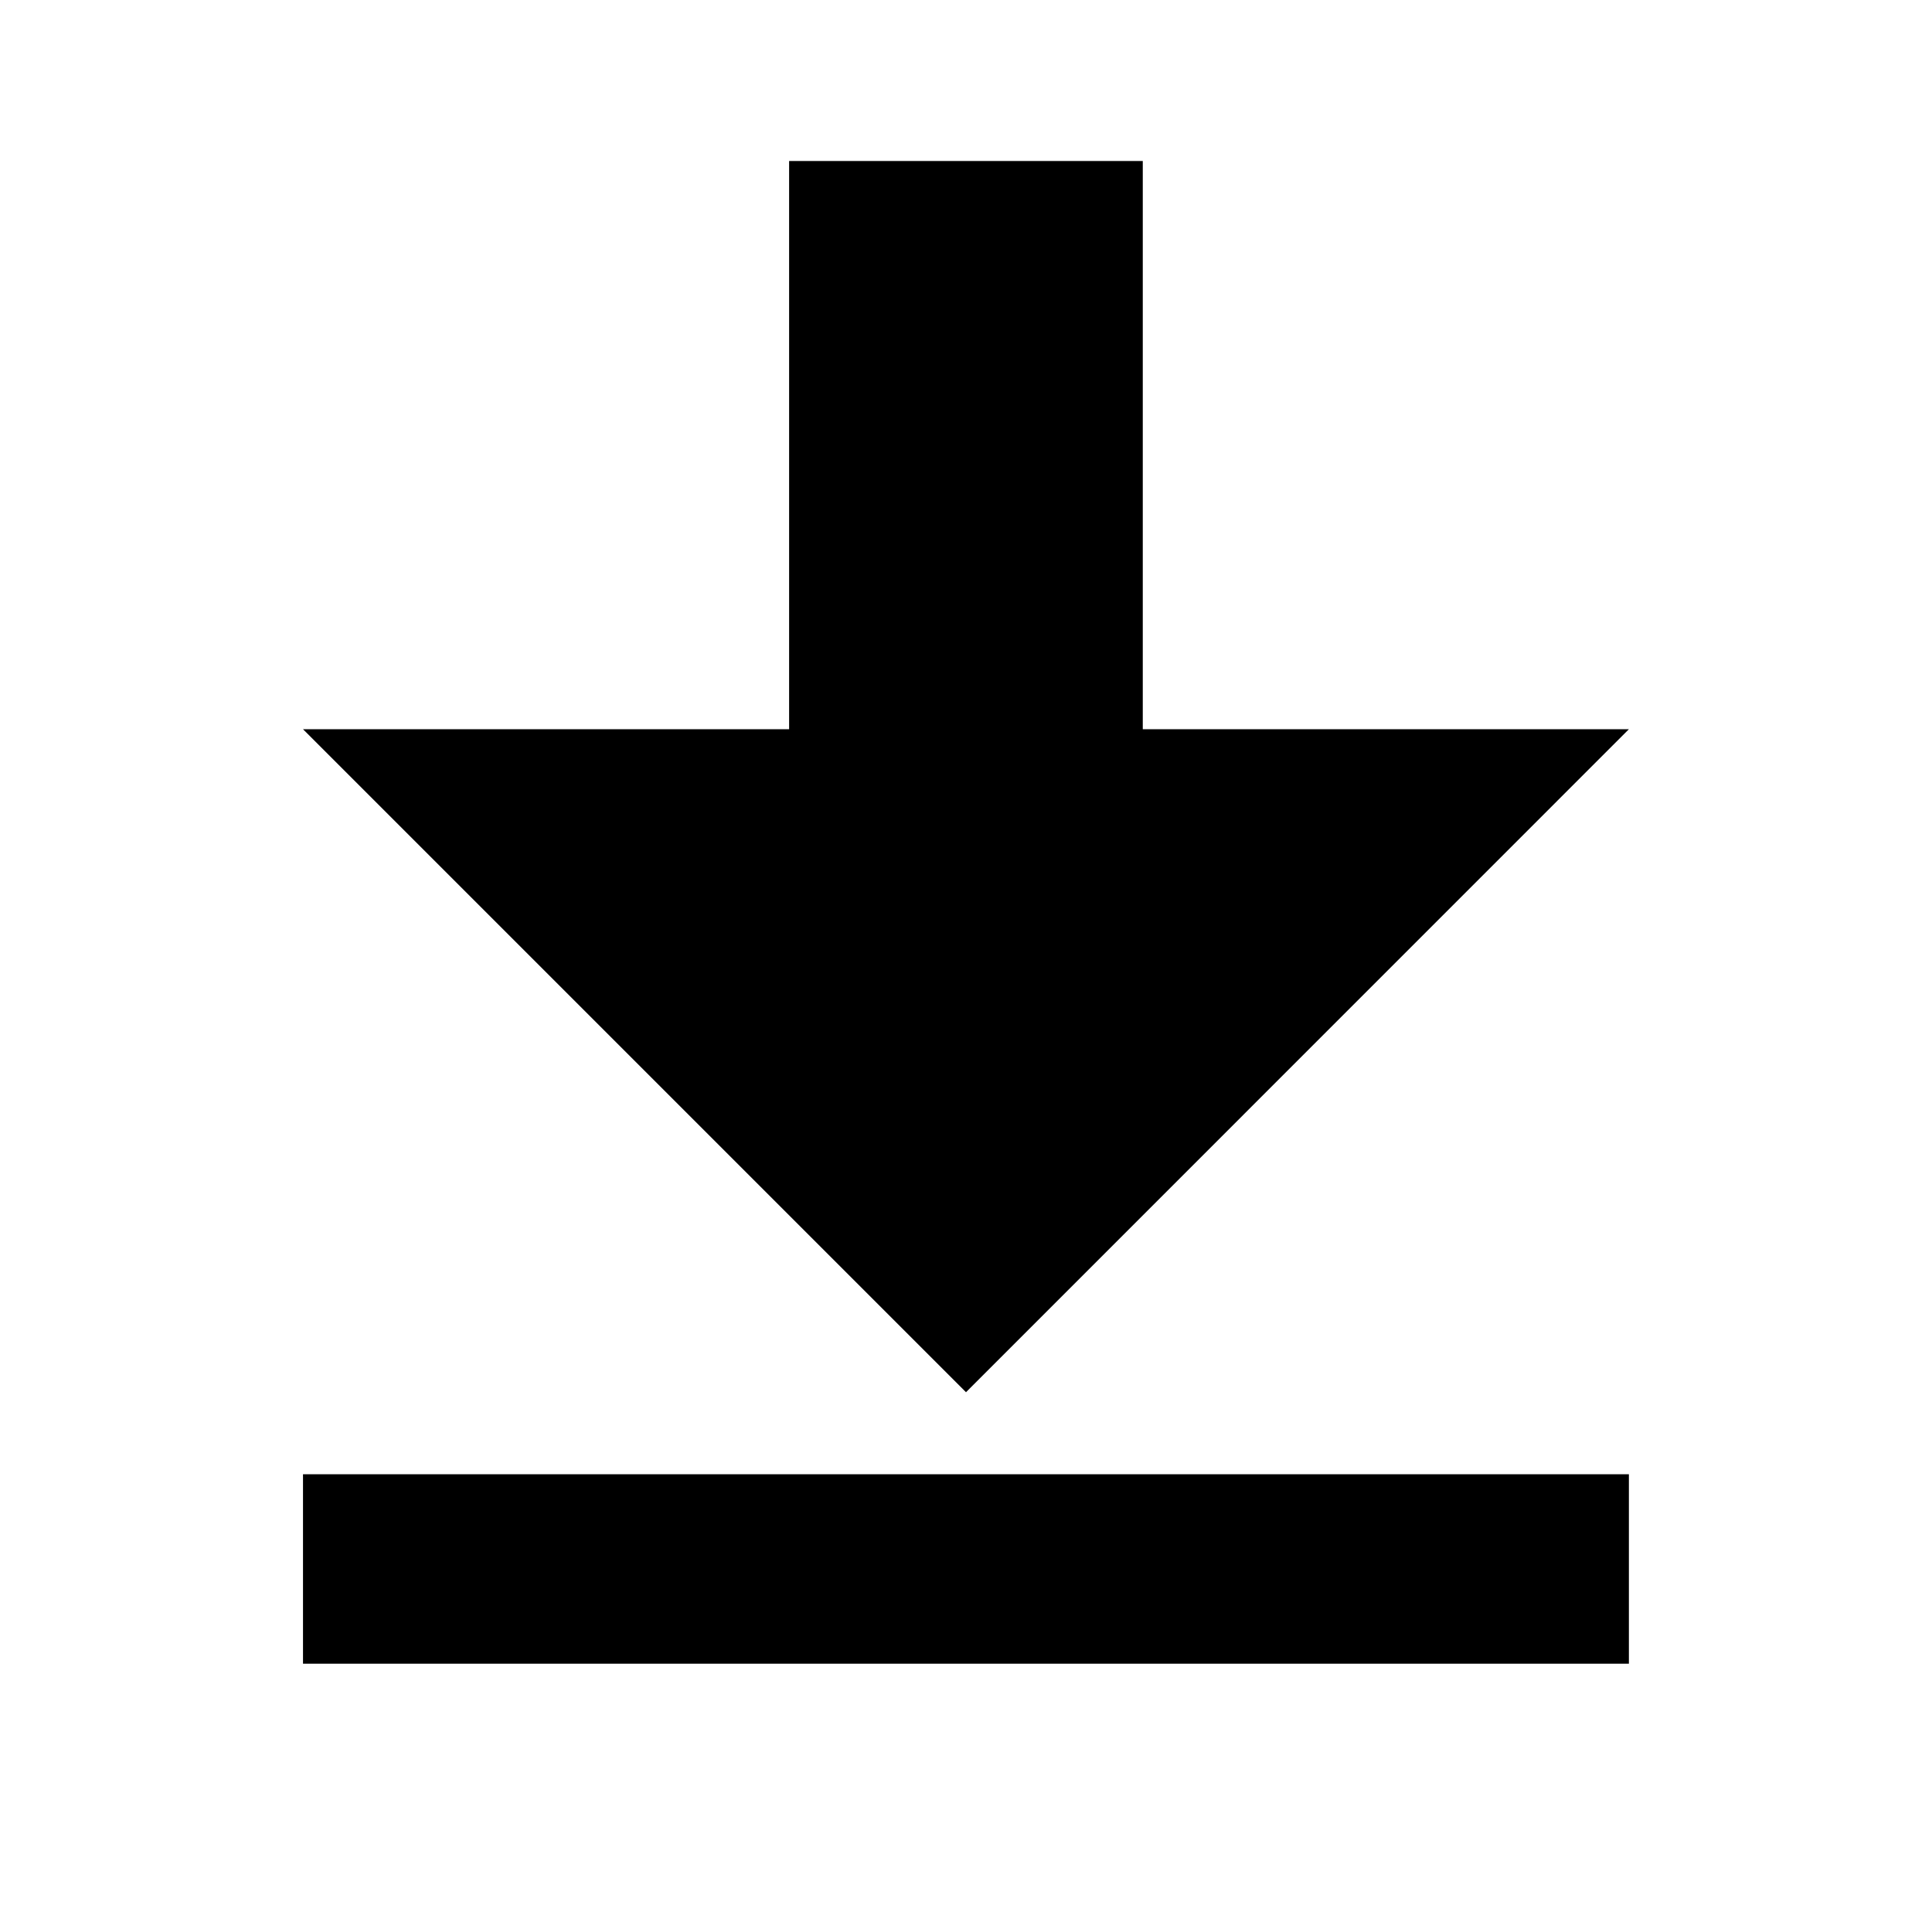 <?xml version="1.0" encoding="utf-8"?>
<!-- Generator: Adobe Illustrator 17.0.0, SVG Export Plug-In . SVG Version: 6.00 Build 0)  -->
<!DOCTYPE svg PUBLIC "-//W3C//DTD SVG 1.1//EN" "http://www.w3.org/Graphics/SVG/1.1/DTD/svg11.dtd">
<svg version="1.1" id="Layer_1" xmlns="http://www.w3.org/2000/svg" xmlns:xlink="http://www.w3.org/1999/xlink" x="0px" y="0px"
	 width="18px" height="18px" viewBox="0 0 18 18" enable-background="new 0 0 18 18" xml:space="preserve">
<path enable-background="new    " d="M15.176,6.794h-4.529V1.5H7.352v5.294H2.823L9,12.971L15.176,6.794z M2.823,13.735V15.5h12.353
	v-1.765H2.823z"/>
<path fill="none" d="M0,0h24v24H0V0z"/>
</svg>
